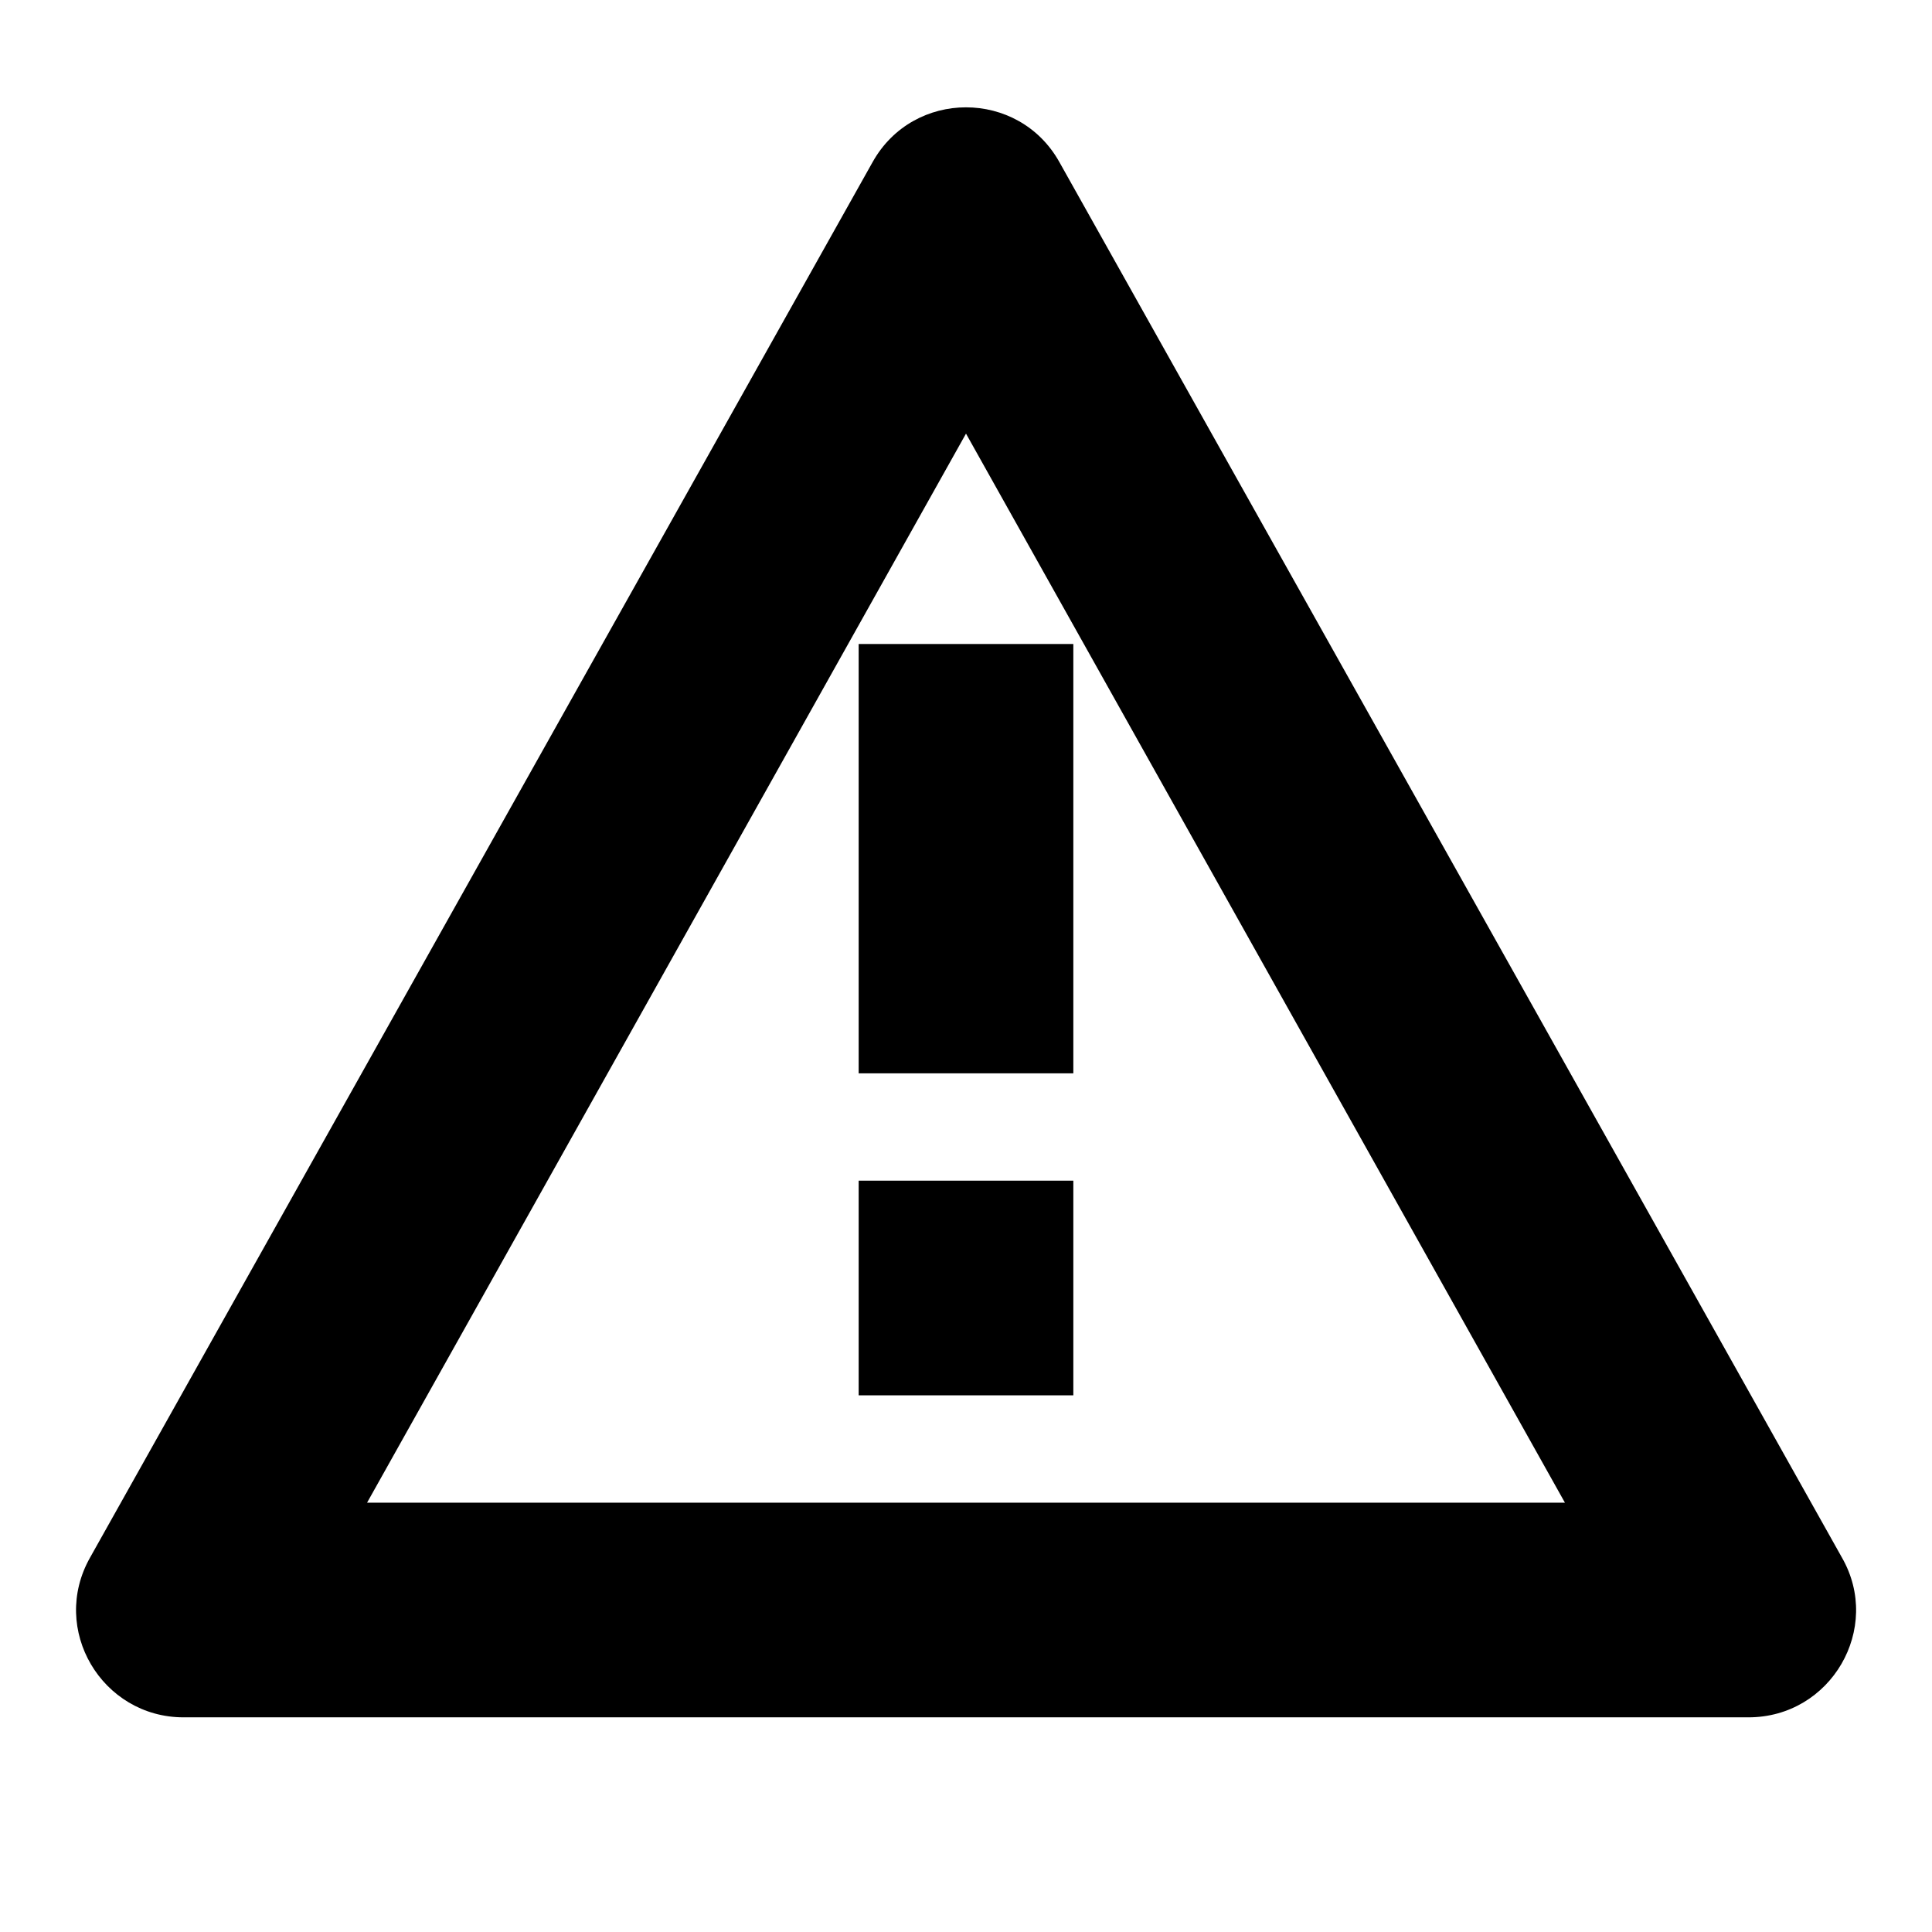 <?xml version="1.0" encoding="UTF-8"?>
<svg id="Layer_1" data-name="Layer 1" xmlns="http://www.w3.org/2000/svg" viewBox="0 0 18 18">
  <rect x="8" y="6" width="2" height="4"/>
  <rect x="8" y="11" width="2" height="2"/>
  <path d="M9,4.04l5.58,9.96H3.42L9,4.04m0-3.04c-.34,0-.68,.17-.87,.51L.84,14.51c-.38,.67,.11,1.49,.87,1.49h14.58c.77,0,1.25-.83,.87-1.49L9.87,1.51c-.19-.34-.53-.51-.87-.51h0Z"/>
</svg>